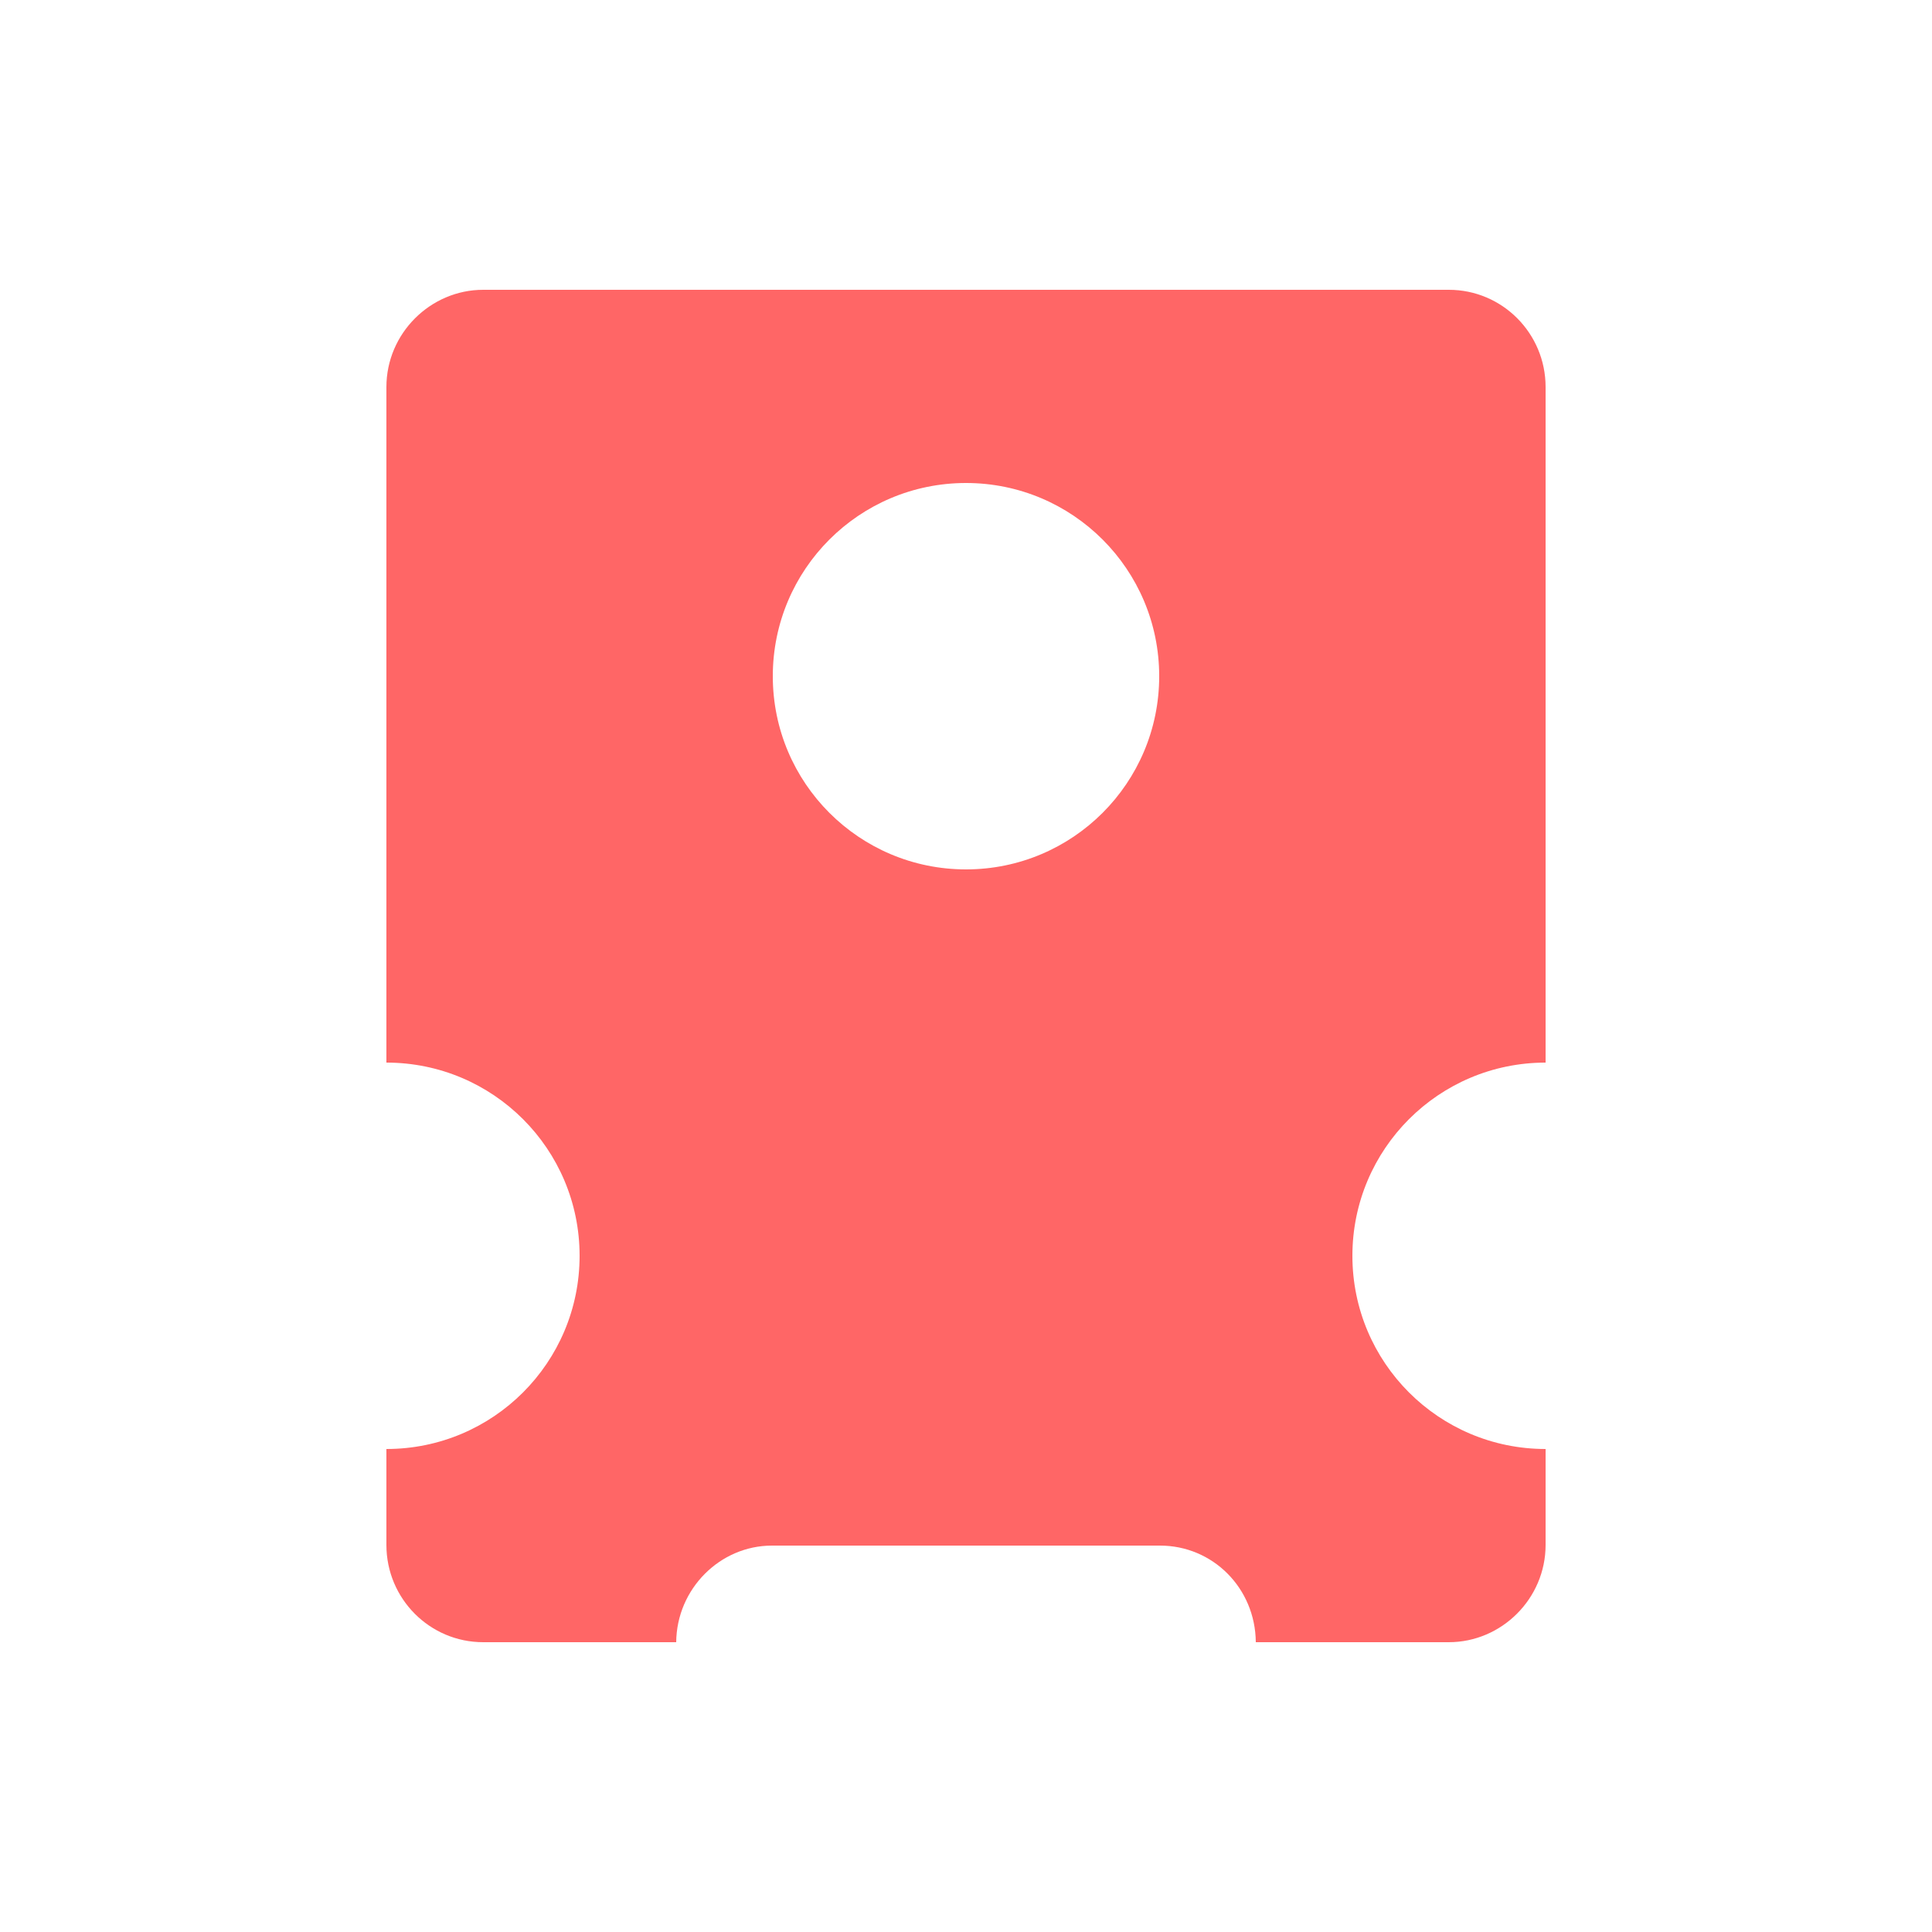 <?xml version="1.0" encoding="UTF-8"?>
<svg width="20px" height="20px" viewBox="0 0 20 20" version="1.1" xmlns="http://www.w3.org/2000/svg" xmlns:xlink="http://www.w3.org/1999/xlink">
    <!-- Generator: Sketch 42 (36781) - http://www.bohemiancoding.com/sketch -->
    <title>Icons/Icon_Small_MySensor_Active</title>
    <desc>Created with Sketch.</desc>
    <defs></defs>
    <g id="Symbols" stroke="none" stroke-width="1" fill="none" fill-rule="evenodd">
        <g id="Icons/Icon_Small_MySensor_Active" fill="#FF6666">
            <path d="M13,17 C12.995,16.438 12.553,16 12.009,16 L7.991,16 C7.454,16 7.005,16.447 7,17 L5.002,17 C4.449,17 4,16.55 4,15.993 L4,15 C5.105,15 6,14.105 6,13 C6,11.895 5.105,11 4,11 L4,4.007 C4,3.451 4.456,3 5.002,3 L14.998,3 C15.551,3 16,3.45 16,4.007 L16,11 C14.895,11 14,11.895 14,13 C14,14.105 14.895,15 16,15 L16,15.993 C16,16.549 15.544,17 14.998,17 L13,17 Z M10,9 C11.105,9 12,8.105 12,7 C12,5.895 11.105,5 10,5 C8.895,5 8,5.895 8,7 C8,8.105 8.895,9 10,9 Z" id="Combined-Shape"></path>
        </g>
    </g>
</svg>